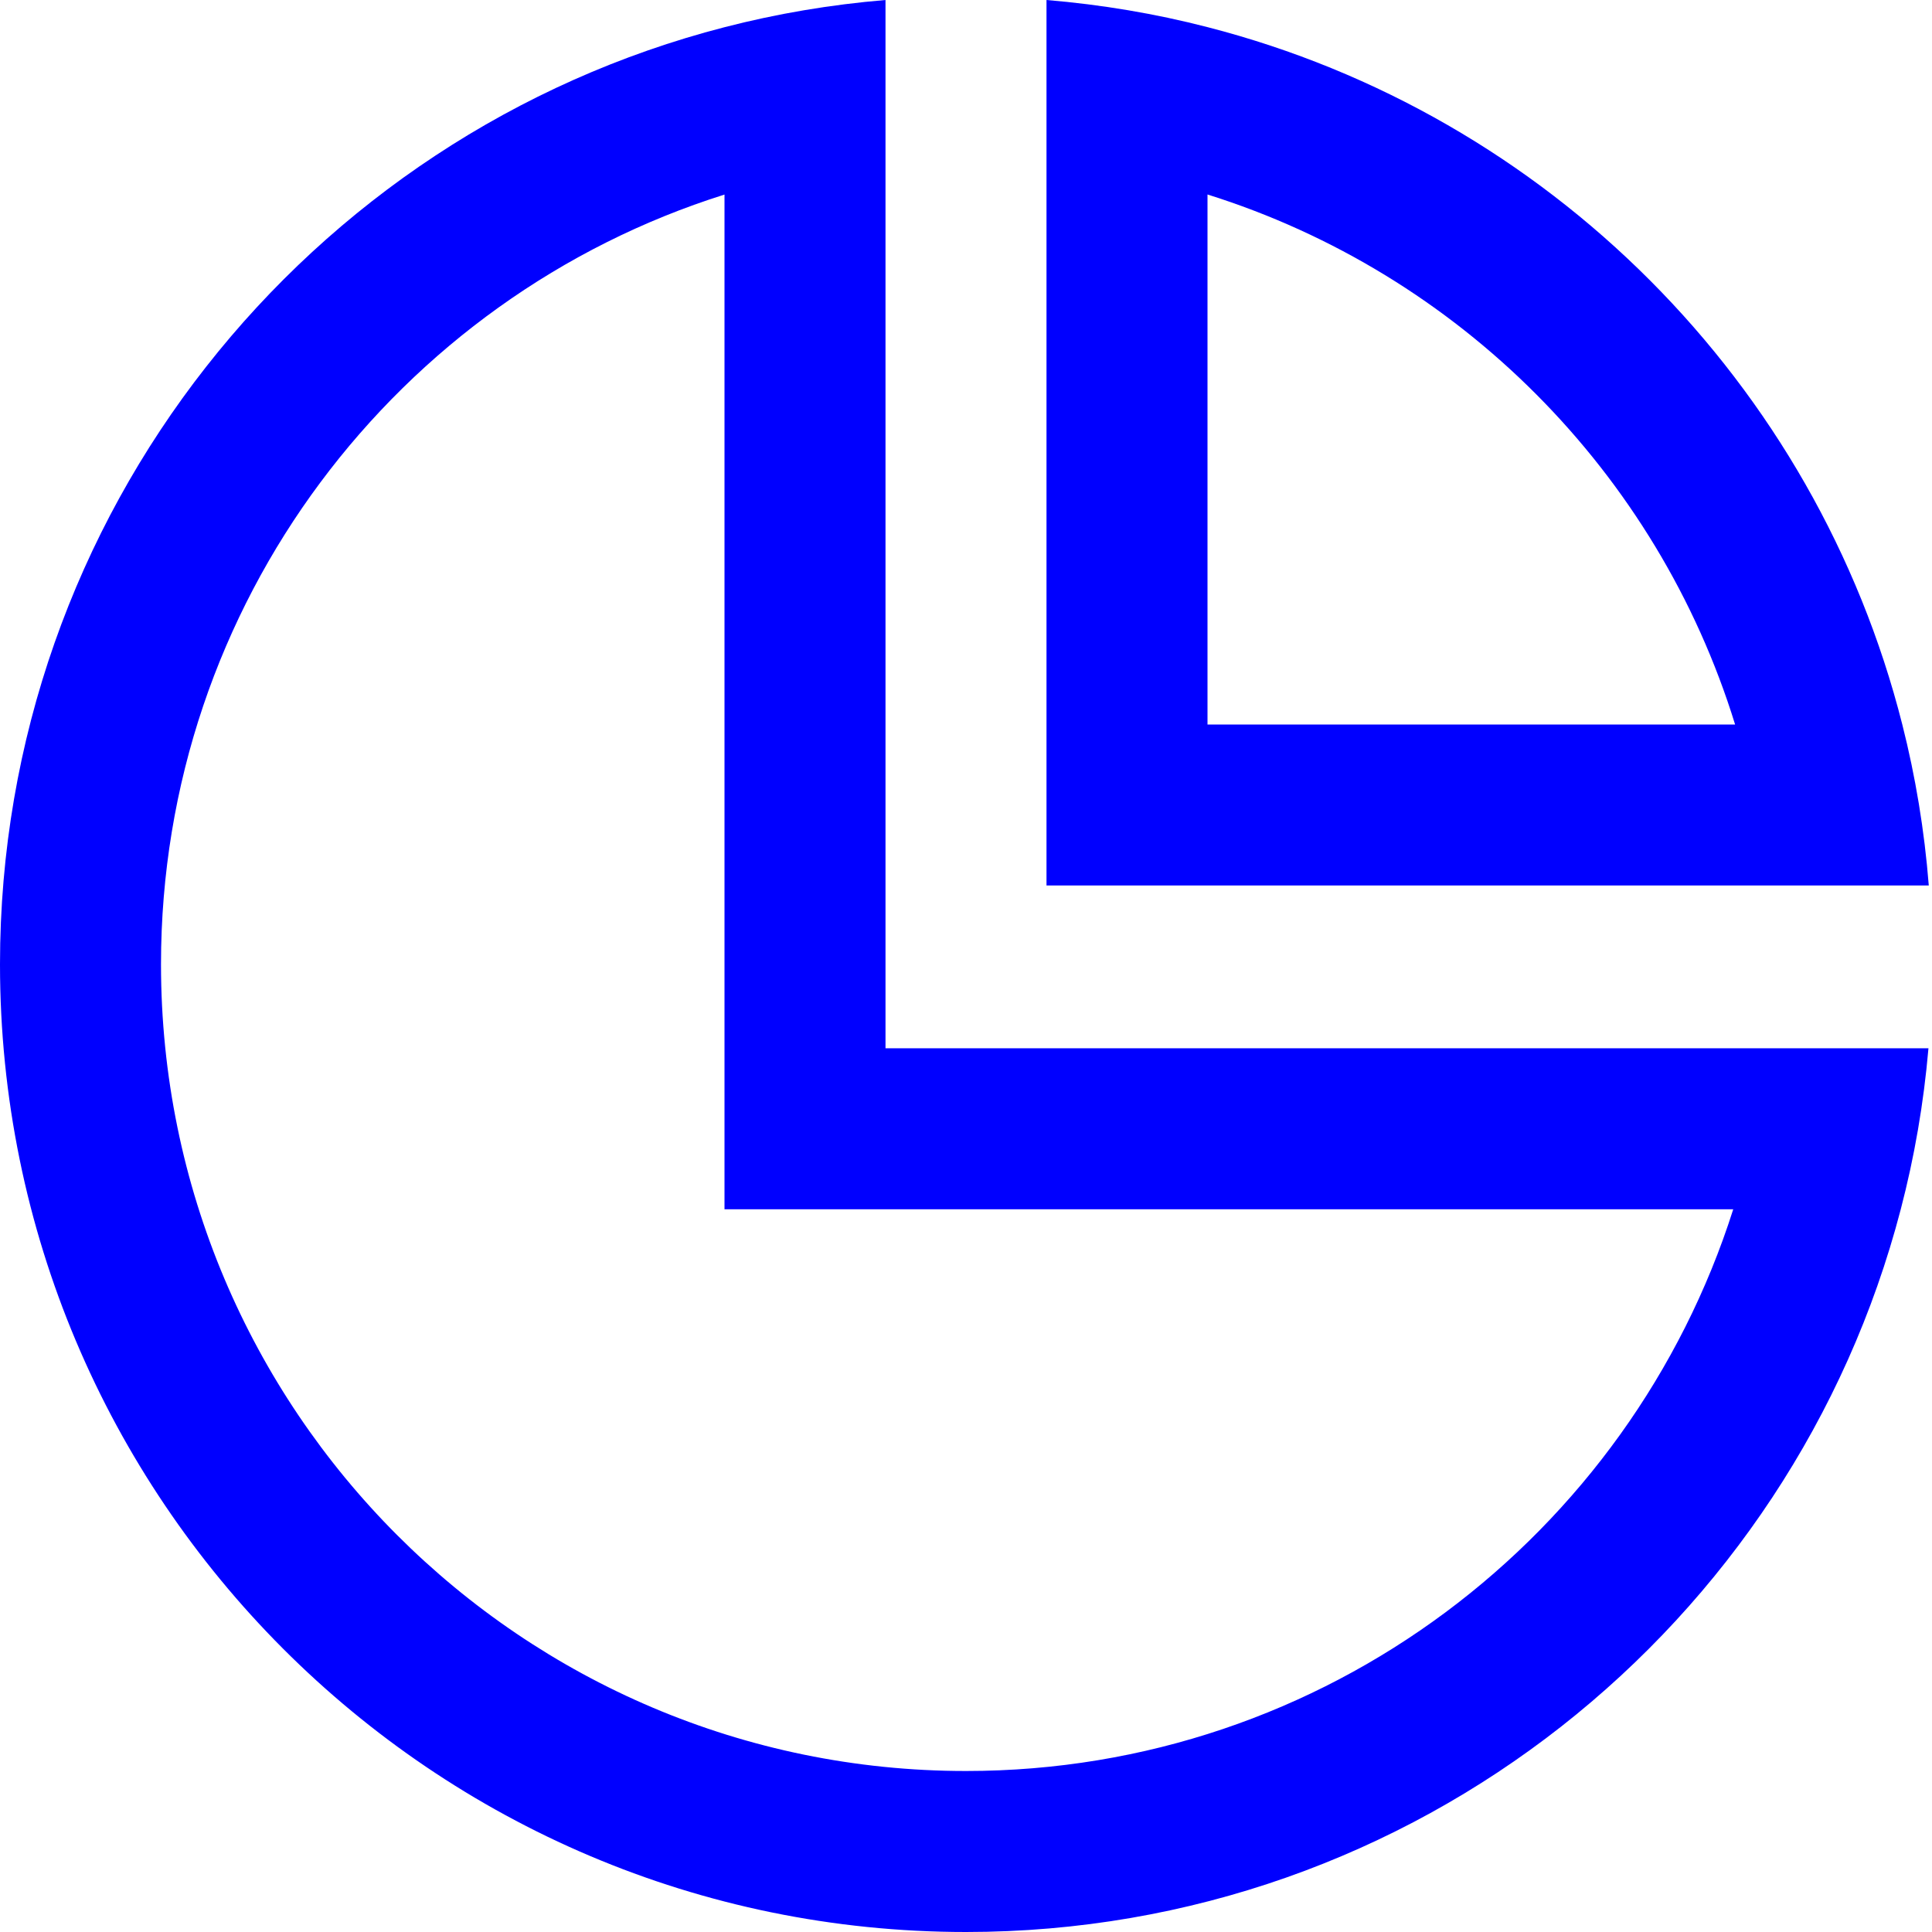 <svg width="24" height="24" viewBox="0 0 24 24" fill="none" xmlns="http://www.w3.org/2000/svg">
<path fill-rule="evenodd" clip-rule="evenodd" d="M23.631 9C23.795 9.647 23.906 10.315 23.96 11H13V0C13.685 0.057 14.353 0.17 15 0.337C19.231 1.425 22.558 4.758 23.631 9ZM21.554 9C20.587 5.867 18.124 3.396 15 2.416V9H21.554ZM11 13.022V0C10.315 0.057 9.647 0.171 9 0.338C3.824 1.672 0 6.378 0 11.979C0 18.618 5.373 24 12 24C17.578 24 22.267 20.188 23.612 15.022C23.781 14.375 23.897 13.707 23.956 13.022H11ZM21.531 15.022H9V2.417C4.945 3.693 2 7.491 2 11.979C2 17.517 6.48 22 12 22C16.462 22 20.245 19.07 21.531 15.022Z" fill="#0000FF"/>
</svg>
